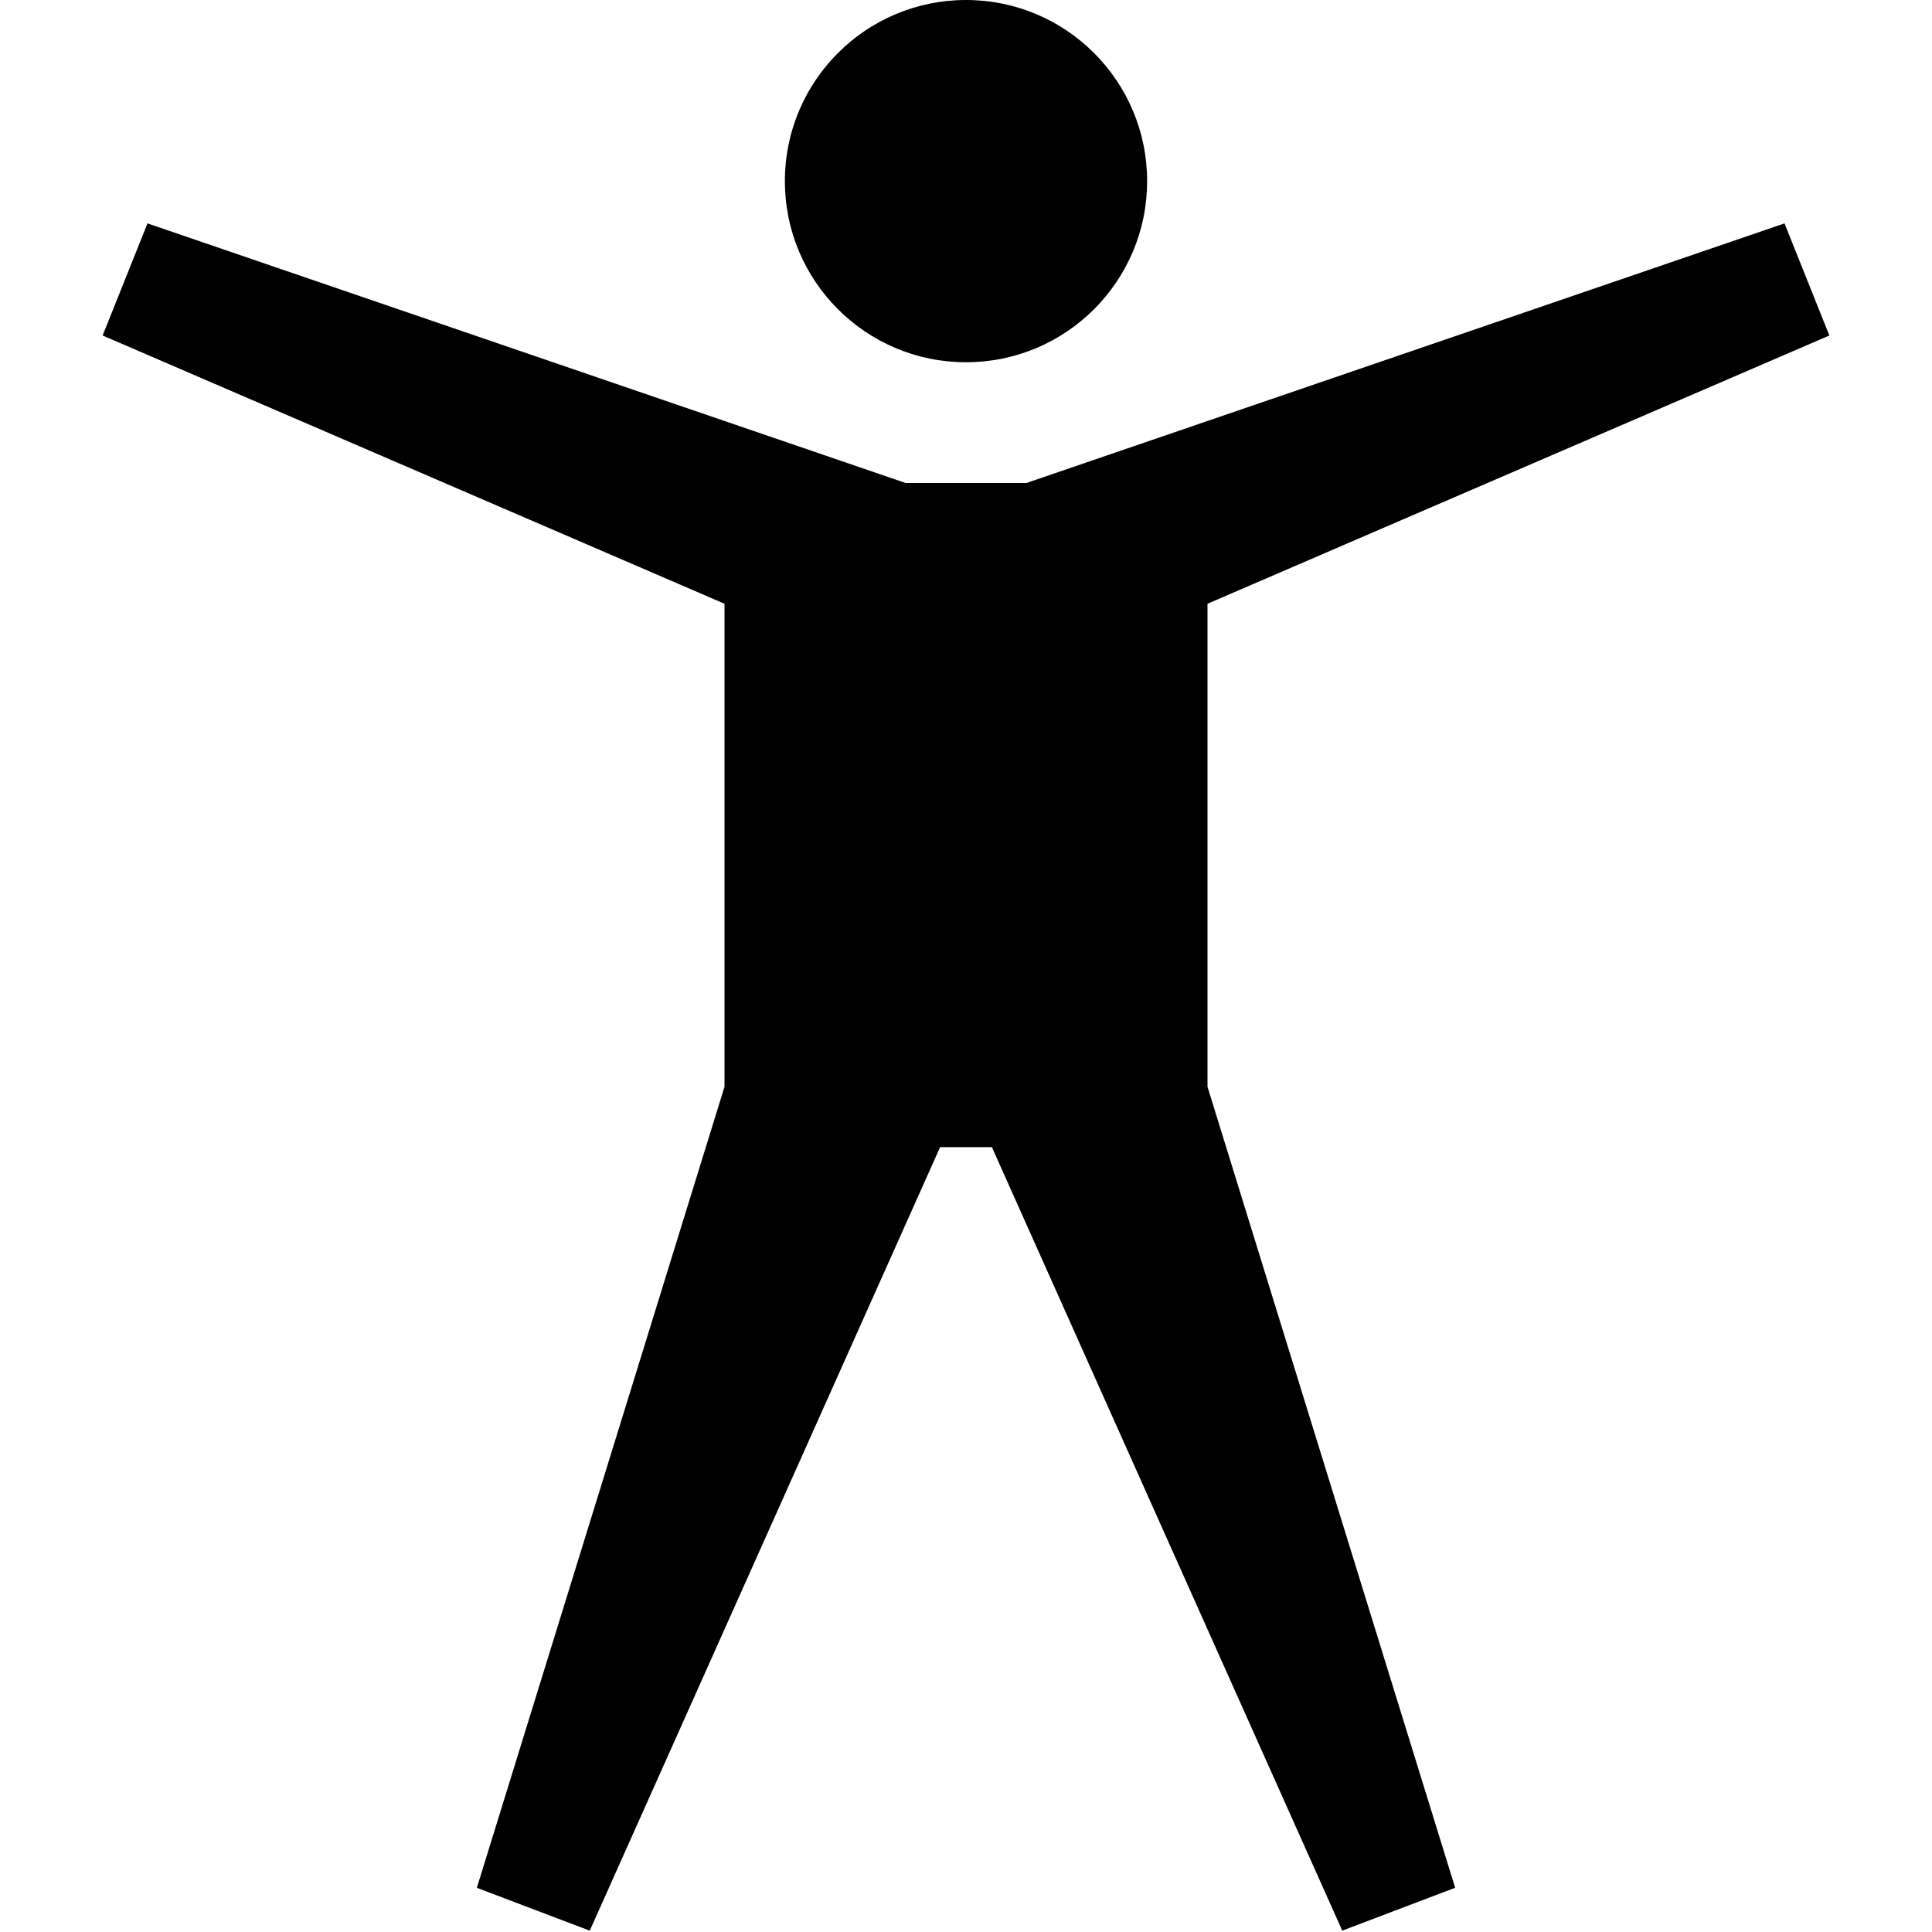 <svg xmlns="http://www.w3.org/2000/svg" width="64" height="64" viewBox="0 0 64 64"><path d="M26 6c0-3.314 2.686-6 6-6s6 2.686 6 6-2.686 6-6 6-6-2.686-6-6zM40 20l20.6-8.886L59.114 7.4 34 16h-4L4.886 7.4 3.4 11.114 24 20v16l-8.204 26.536 3.74 1.42L31.143 38h1.714l11.607 25.955 3.74-1.42L40 36z"/></svg>
